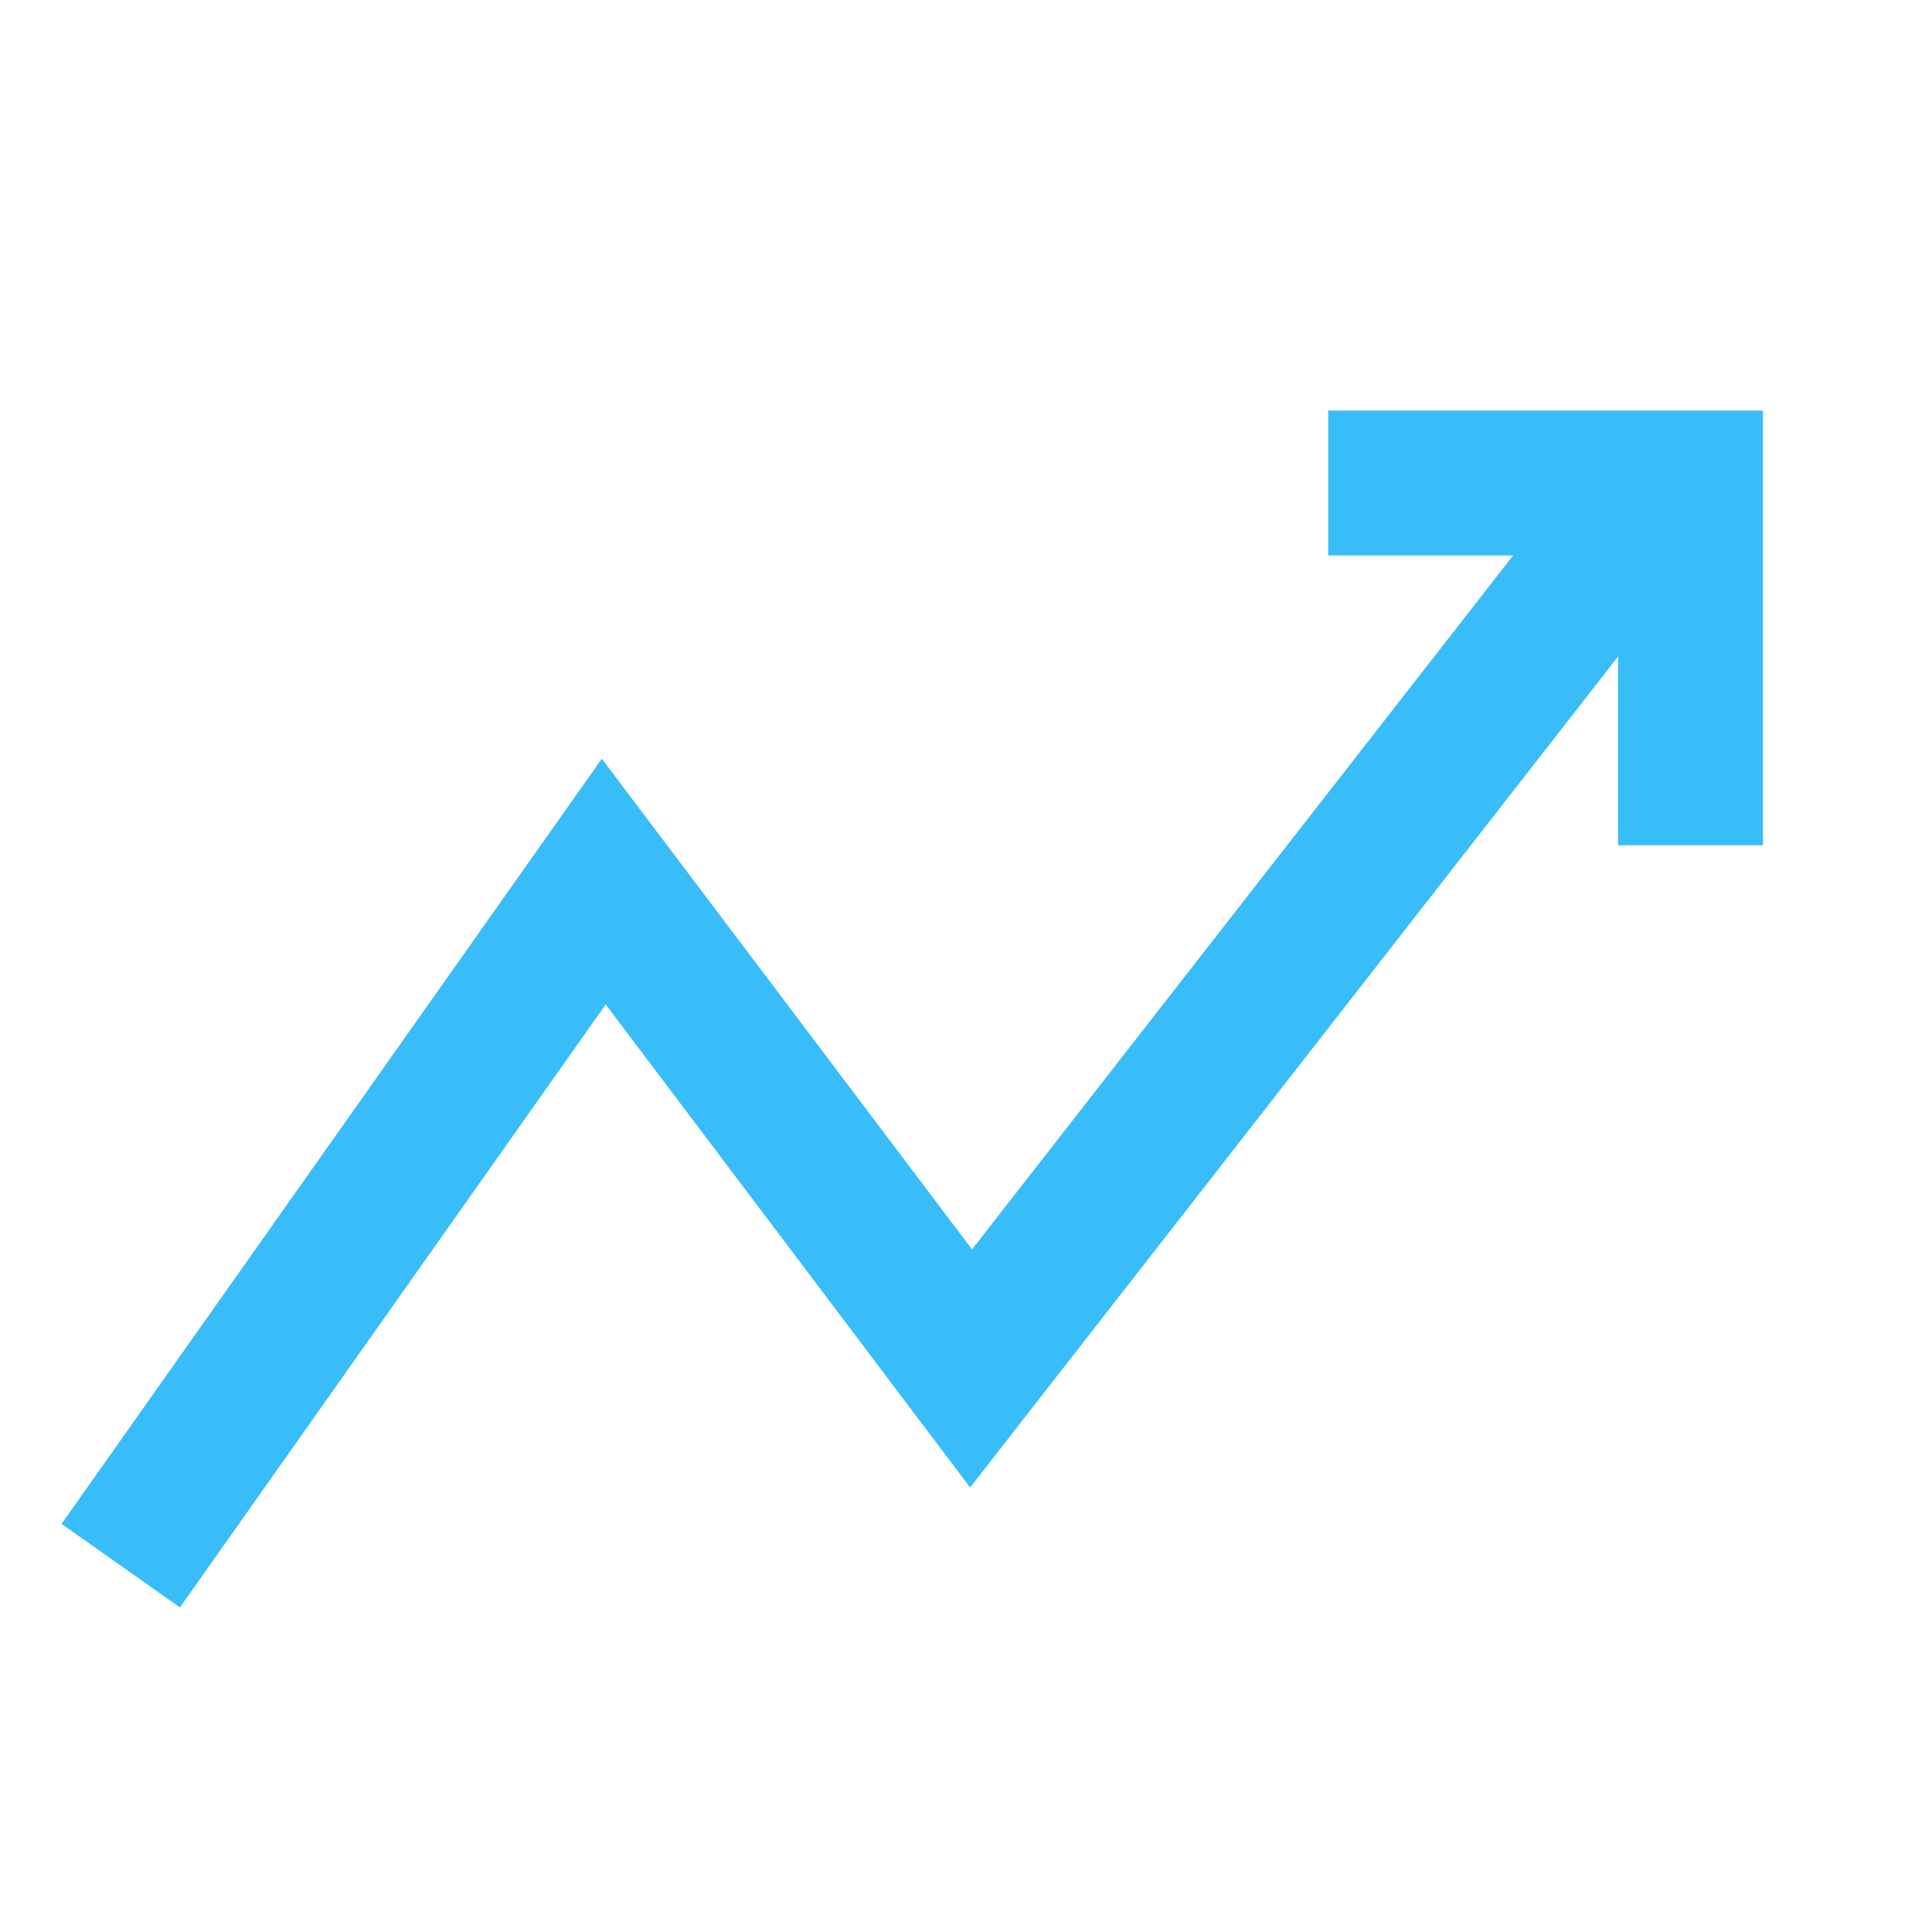 <svg width="16" height="16" viewBox="0 0 16 16" fill="none" xmlns="http://www.w3.org/2000/svg">
<path d="M1 12.966L5 7.301L8.042 11.333L13.5 4.333" stroke="#38BDF8" stroke-width="1.2"/>
<path d="M11 4H14V7" stroke="#38BDF8" stroke-width="1.2"/>
</svg>
